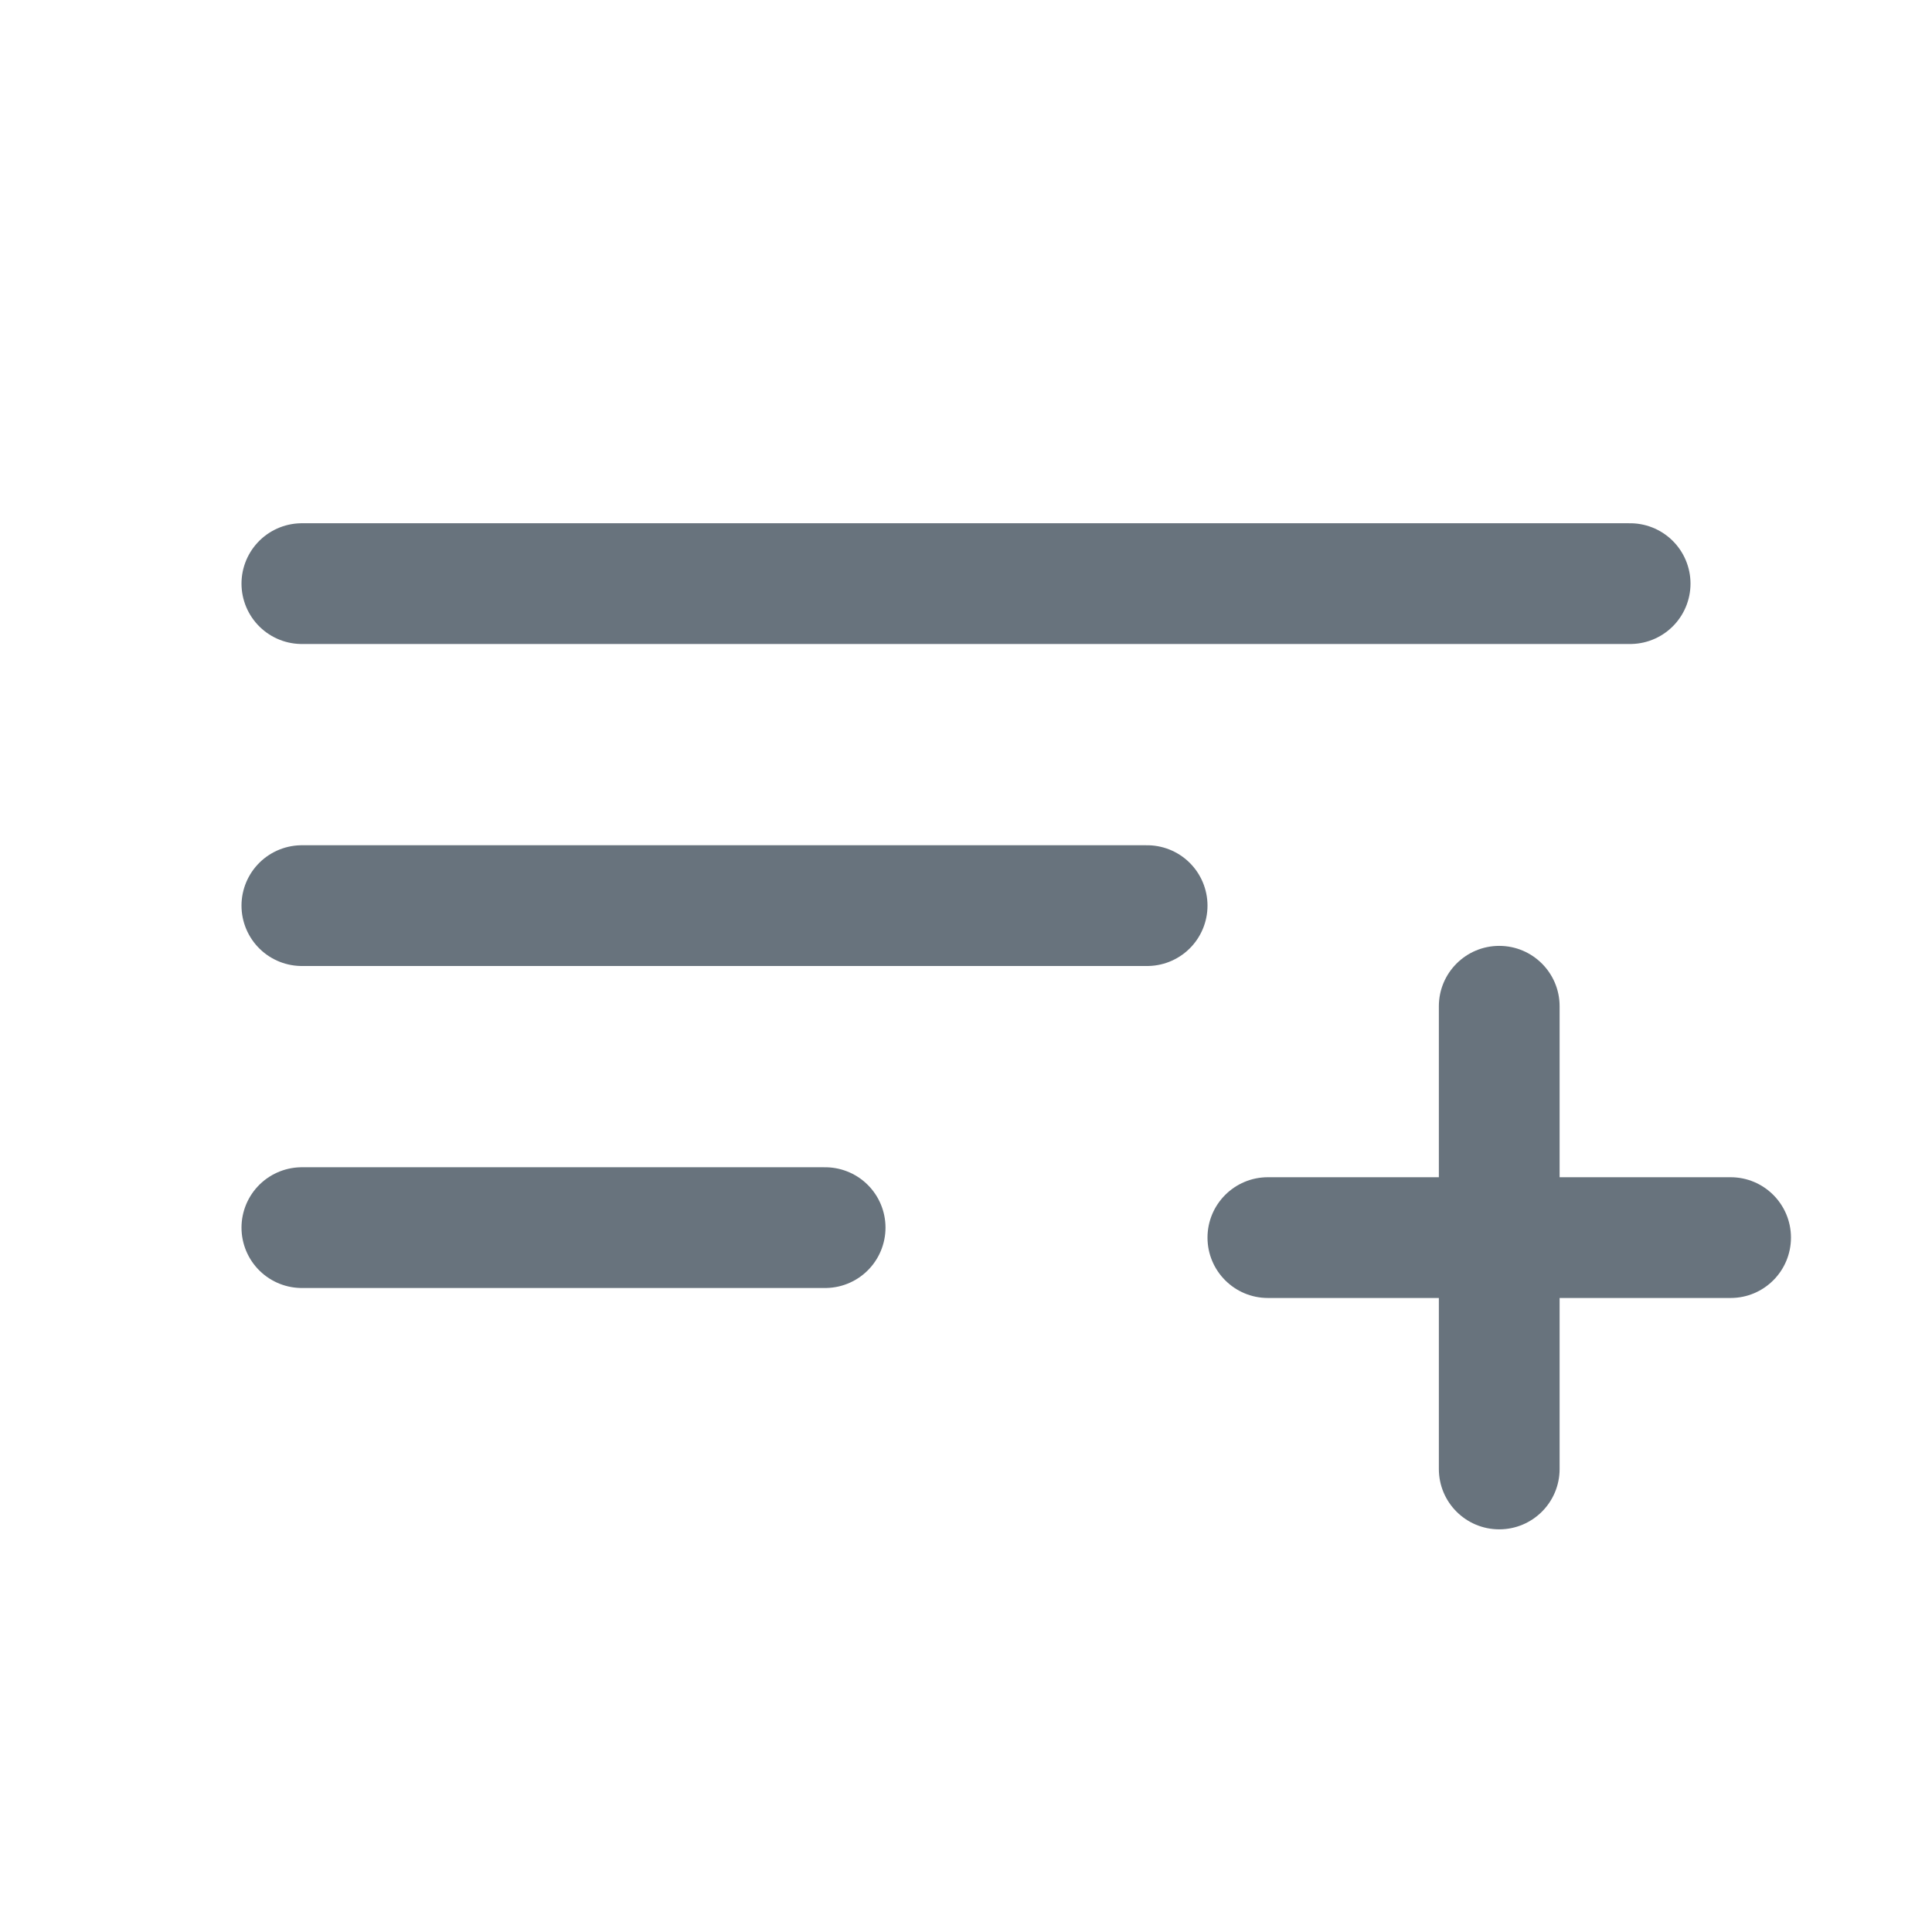 <svg width="24" height="24" viewBox="0 0 24 24" fill="none" xmlns="http://www.w3.org/2000/svg">
<path fill-rule="evenodd" clip-rule="evenodd" d="M19.374 12.5C19.374 12.086 19.038 11.75 18.624 11.75C18.21 11.75 17.874 12.086 17.874 12.5V14.624H15.75C15.336 14.624 15 14.96 15 15.374C15 15.788 15.336 16.124 15.75 16.124H17.874V18.248C17.874 18.663 18.21 18.998 18.624 18.998C19.038 18.998 19.374 18.663 19.374 18.248V16.124H21.498C21.913 16.124 22.248 15.788 22.248 15.374C22.248 14.96 21.913 14.624 21.498 14.624H19.374V12.5Z" fill="#68737D"/>
<line x1="3.75" y1="7.25" x2="20.25" y2="7.25" stroke="#68737D" stroke-width="1.5" stroke-linecap="round"/>
<line x1="3.75" y1="11.25" x2="14.25" y2="11.25" stroke="#68737D" stroke-width="1.5" stroke-linecap="round"/>
<line x1="3.75" y1="15.25" x2="10.25" y2="15.25" stroke="#68737D" stroke-width="1.5" stroke-linecap="round"/>
</svg>
